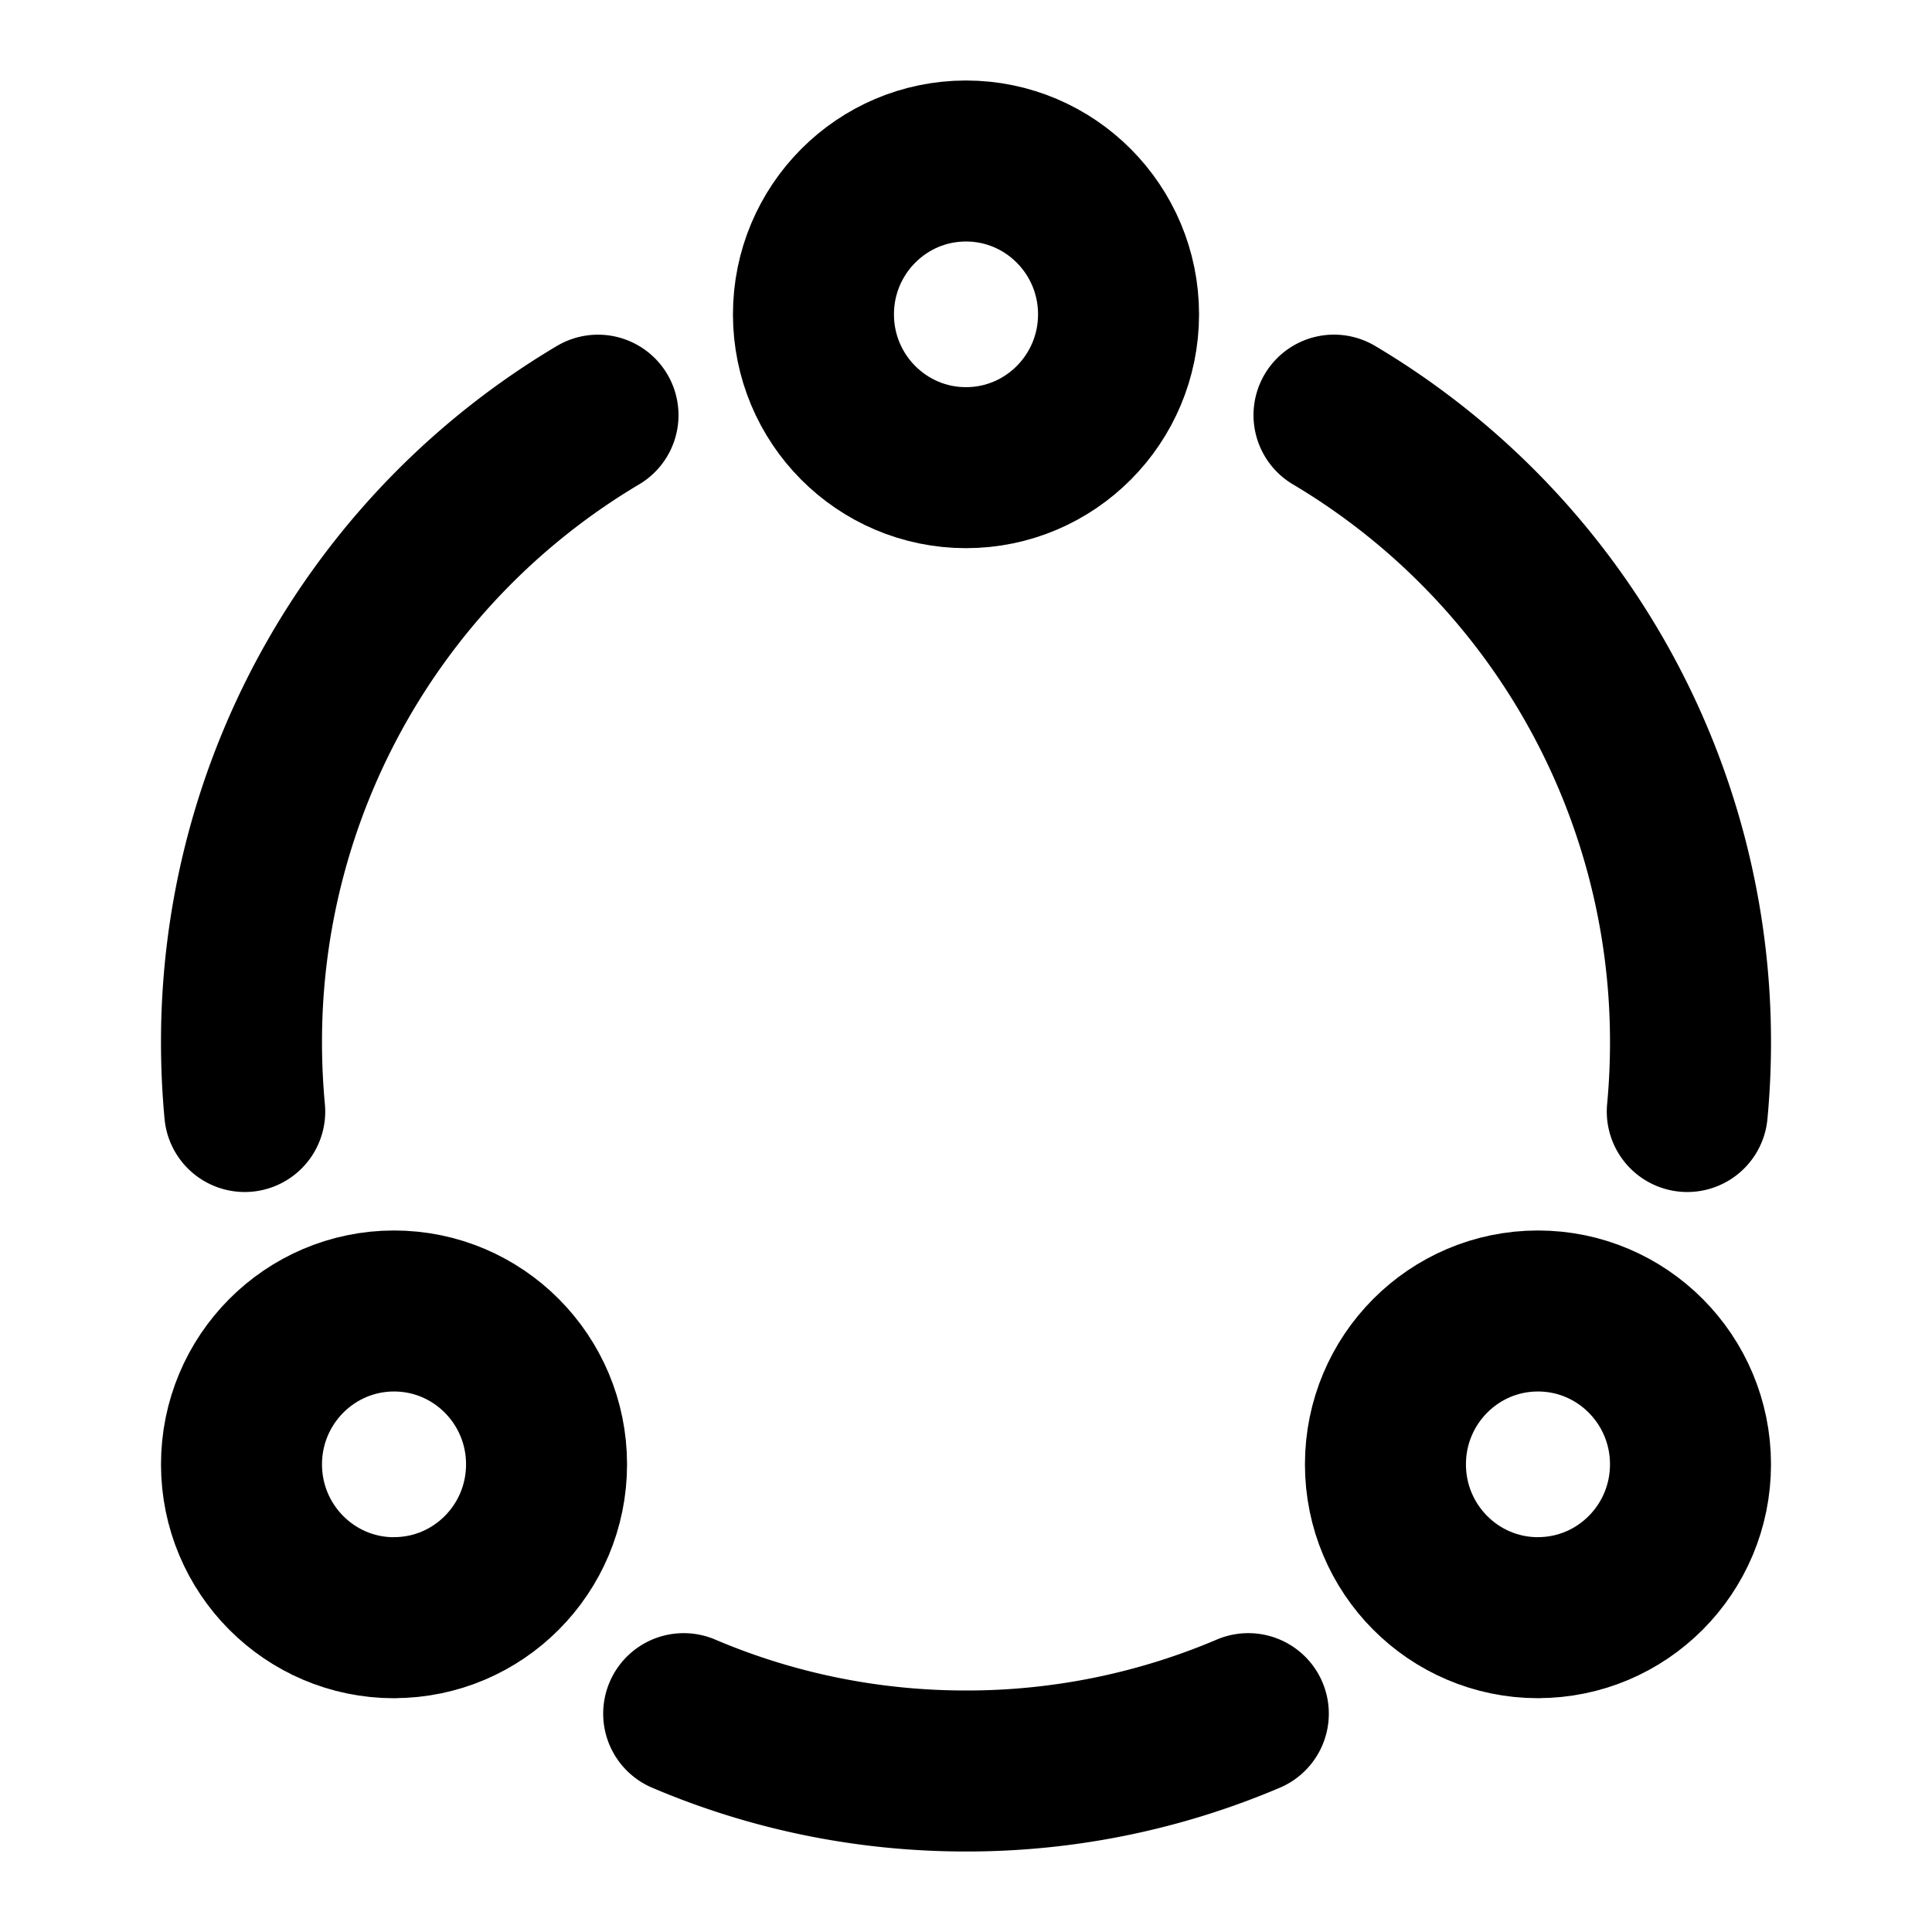 <svg xmlns="http://www.w3.org/2000/svg" xmlns:xlink="http://www.w3.org/1999/xlink" aria-hidden="true" role="img" class="iconify iconify--icon-park-outline" width="1em" height="1em" preserveAspectRatio="xMidYMid meet" viewBox="0 0 48 48"><g fill="none" stroke="currentColor" stroke-linejoin="round" stroke-width="4"><path d="M24 11.619c2.093 0 3.79-1.706 3.79-3.81C27.79 5.707 26.092 4 24 4s-3.79 1.706-3.79 3.81c0 2.103 1.697 3.809 3.79 3.809ZM9.79 40.19c2.092 0 3.789-1.705 3.789-3.809s-1.697-3.81-3.79-3.81C7.697 32.572 6 34.278 6 36.382s1.697 3.81 3.79 3.81Zm28.42 0c2.093 0 3.79-1.705 3.79-3.809s-1.697-3.81-3.79-3.81c-2.092 0-3.789 1.706-3.789 3.81s1.697 3.81 3.79 3.81Z"></path><path stroke-linecap="round" d="M33.143 10.314A18.105 18.105 0 0 1 42 25.904c0 .578-.027 1.148-.08 1.711v0m-10.906 14.96A17.863 17.863 0 0 1 24 44c-2.488 0-4.858-.507-7.014-1.425M6.08 27.615a18.416 18.416 0 0 1-.08-1.71a18.105 18.105 0 0 1 8.857-15.59"></path></g></svg>